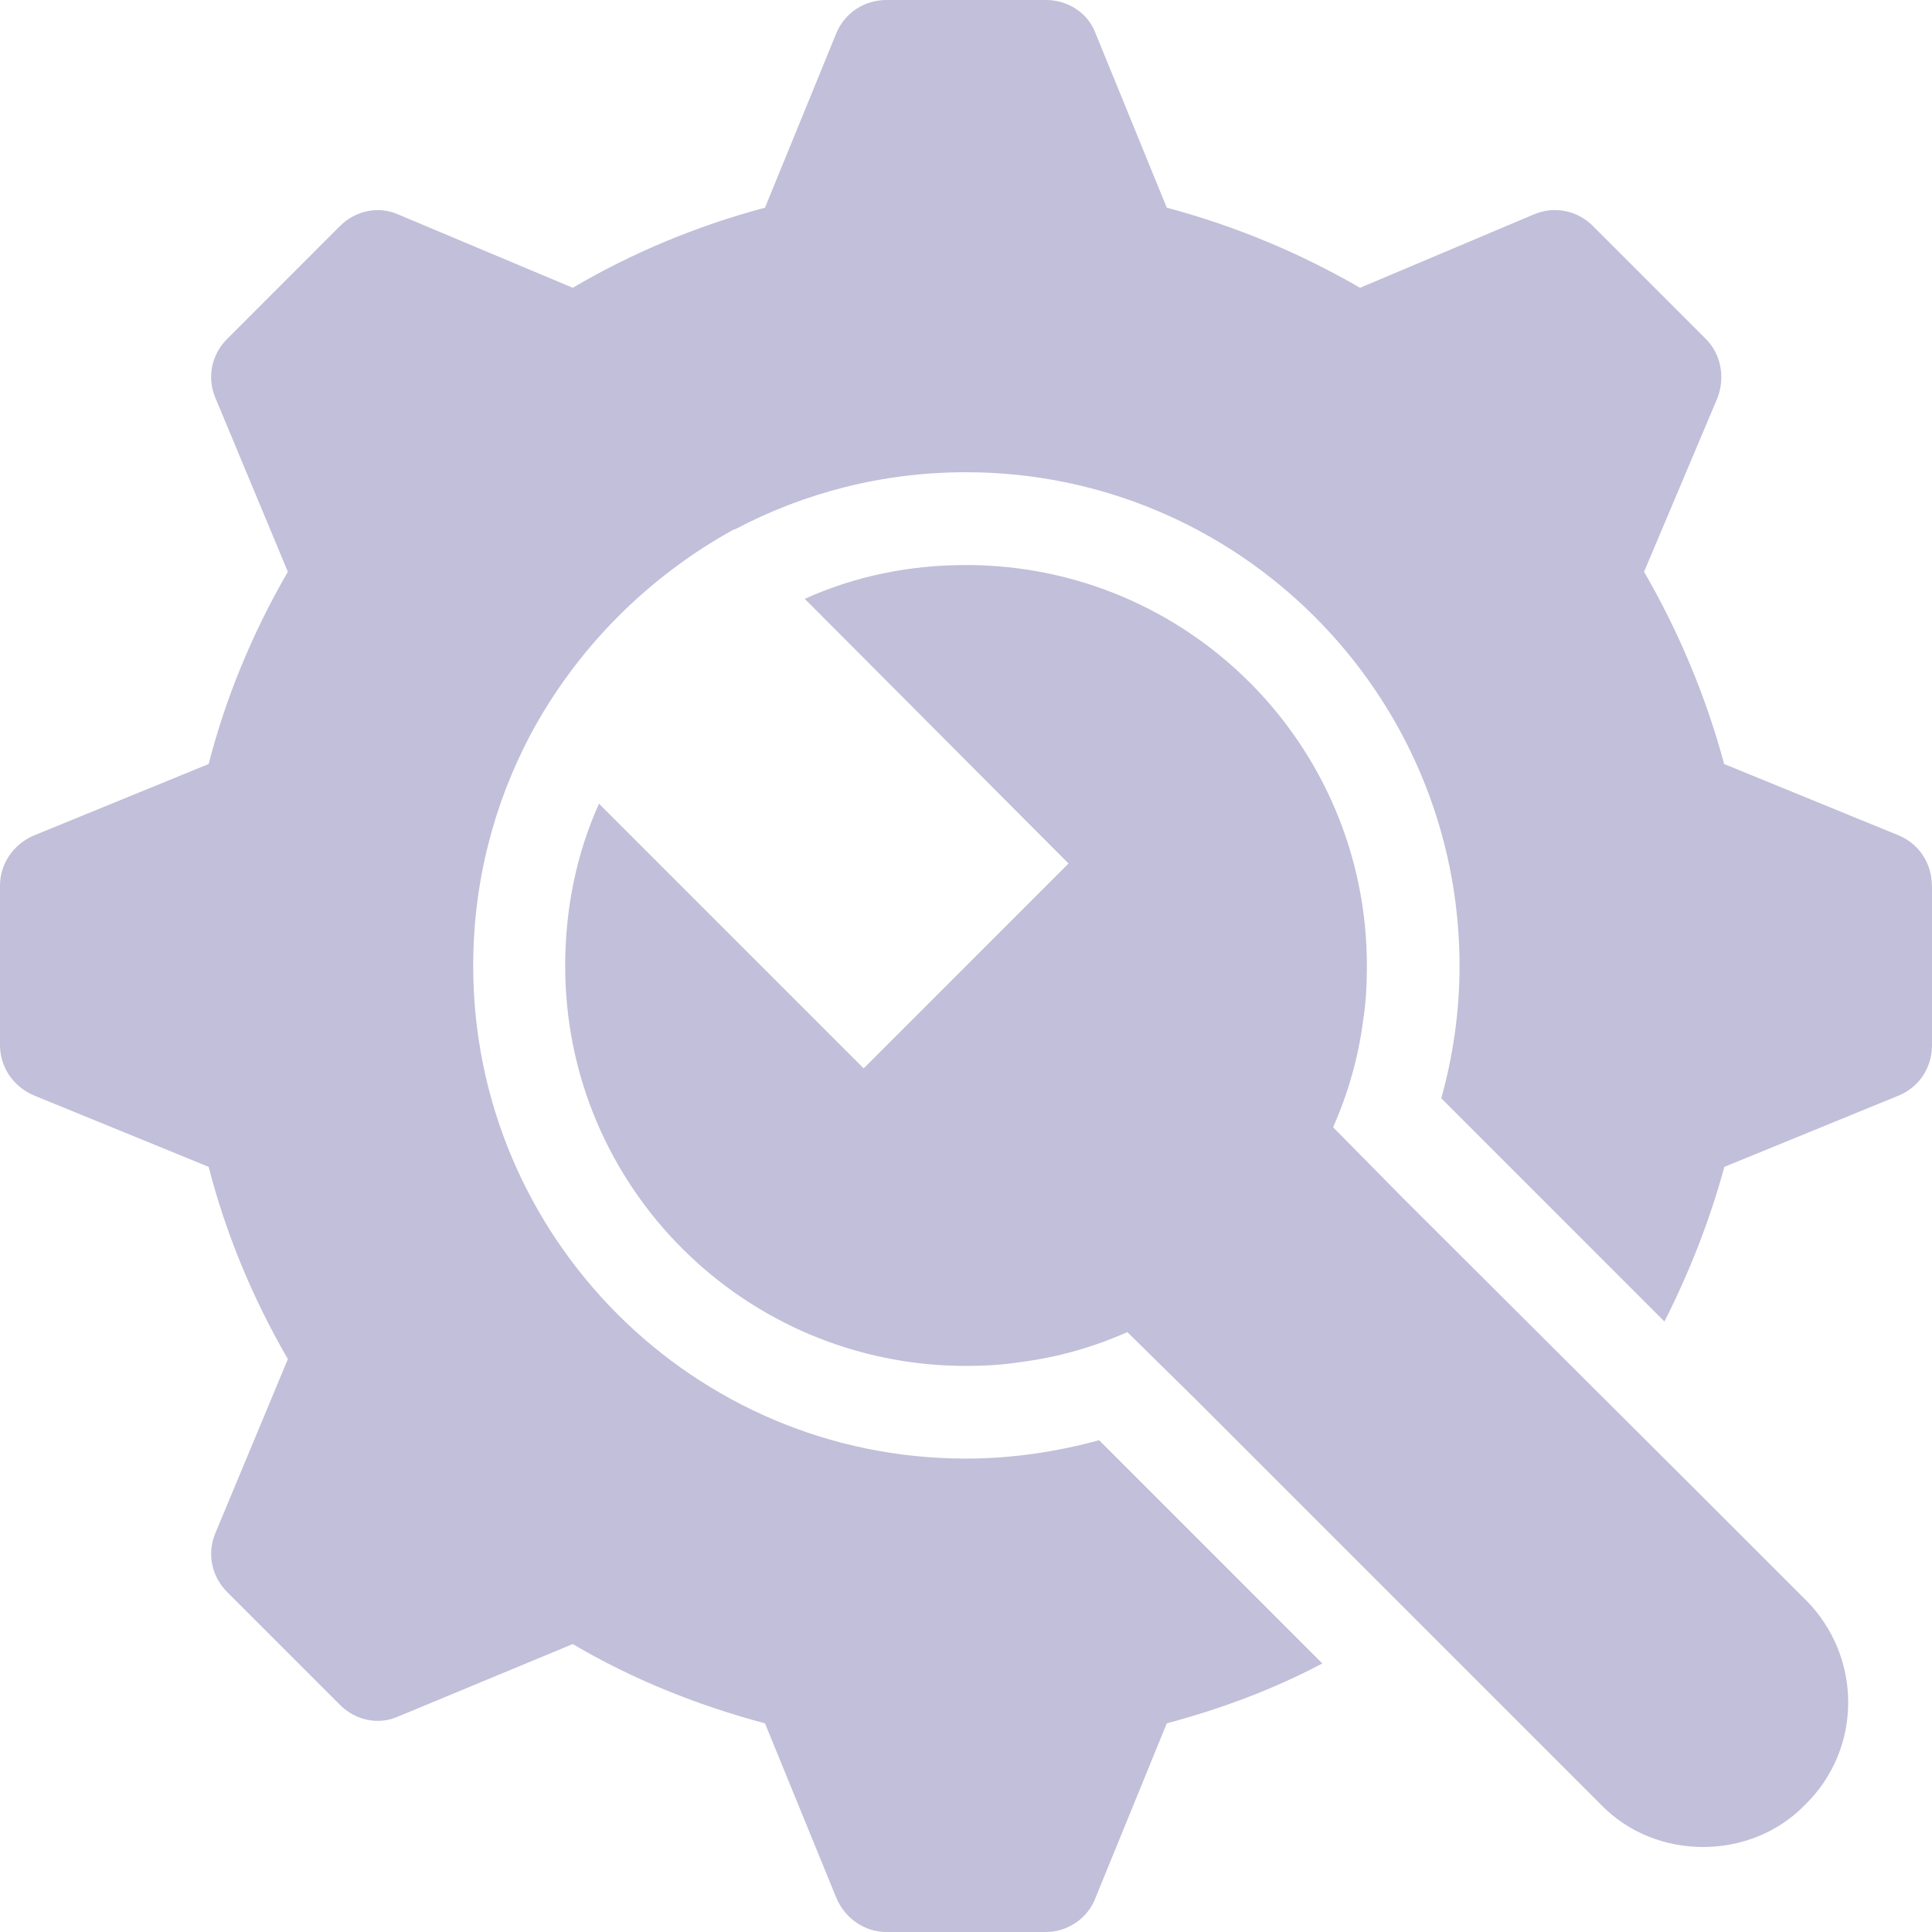 <svg width="26" height="26" viewBox="0 0 26 26" fill="none" xmlns="http://www.w3.org/2000/svg">
<path d="M26 11.92V14.065C26 14.364 25.832 14.624 25.558 14.741L23.206 15.703C23.01 16.418 22.737 17.12 22.399 17.784L19.396 14.78C19.552 14.222 19.642 13.624 19.642 12.999C19.642 9.333 16.665 6.355 12.999 6.355C11.882 6.355 10.828 6.629 9.892 7.123H9.879C8.722 7.76 7.761 8.721 7.136 9.892C6.642 10.828 6.368 11.881 6.368 12.999C6.368 16.652 9.332 19.629 12.998 19.629C13.622 19.629 14.22 19.537 14.792 19.382L17.795 22.386C17.132 22.737 16.43 22.997 15.702 23.192L14.741 25.545C14.637 25.818 14.364 26 14.078 26H11.933C11.634 26 11.374 25.818 11.257 25.545L10.295 23.192C9.373 22.946 8.502 22.594 7.708 22.125L5.356 23.101C5.096 23.218 4.783 23.153 4.576 22.944L3.056 21.424C2.848 21.216 2.782 20.904 2.899 20.631L3.874 18.29C3.406 17.483 3.042 16.613 2.808 15.703L0.455 14.741C0.182 14.624 0 14.364 0 14.065V11.92C0 11.621 0.182 11.361 0.455 11.244L2.808 10.282C3.042 9.372 3.406 8.501 3.874 7.695L2.899 5.355C2.782 5.081 2.847 4.77 3.056 4.562L4.576 3.041C4.783 2.834 5.096 2.768 5.356 2.885L7.708 3.873C8.502 3.405 9.373 3.041 10.295 2.795L11.257 0.442C11.374 0.168 11.634 0 11.933 0H14.078C14.364 0 14.637 0.168 14.741 0.442L15.702 2.795C16.625 3.041 17.496 3.406 18.303 3.873L20.643 2.885C20.916 2.768 21.228 2.832 21.436 3.041L22.957 4.562C23.164 4.769 23.217 5.081 23.113 5.355L22.125 7.695C22.593 8.502 22.957 9.372 23.203 10.282L25.556 11.244C25.829 11.361 25.998 11.621 25.998 11.92L26 11.92ZM24.297 21.528L22.905 20.136L18.863 16.106L17.94 15.17C18.136 14.728 18.278 14.247 18.343 13.74C18.382 13.505 18.395 13.245 18.395 12.999C18.395 10.009 15.977 7.604 13.001 7.604C12.221 7.604 11.492 7.76 10.83 8.059L11.298 8.528L14.38 11.621L11.623 14.378L8.061 10.816C7.762 11.478 7.606 12.22 7.606 13C7.606 15.978 10.024 18.382 13.001 18.382C13.247 18.382 13.495 18.368 13.742 18.329C14.248 18.265 14.73 18.122 15.172 17.927L16.108 18.849L21.542 24.283C21.919 24.674 22.425 24.856 22.919 24.856C23.413 24.856 23.92 24.674 24.297 24.283C25.064 23.529 25.064 22.294 24.297 21.527L24.297 21.528Z" fill="#C1BFD9"/>
</svg>
